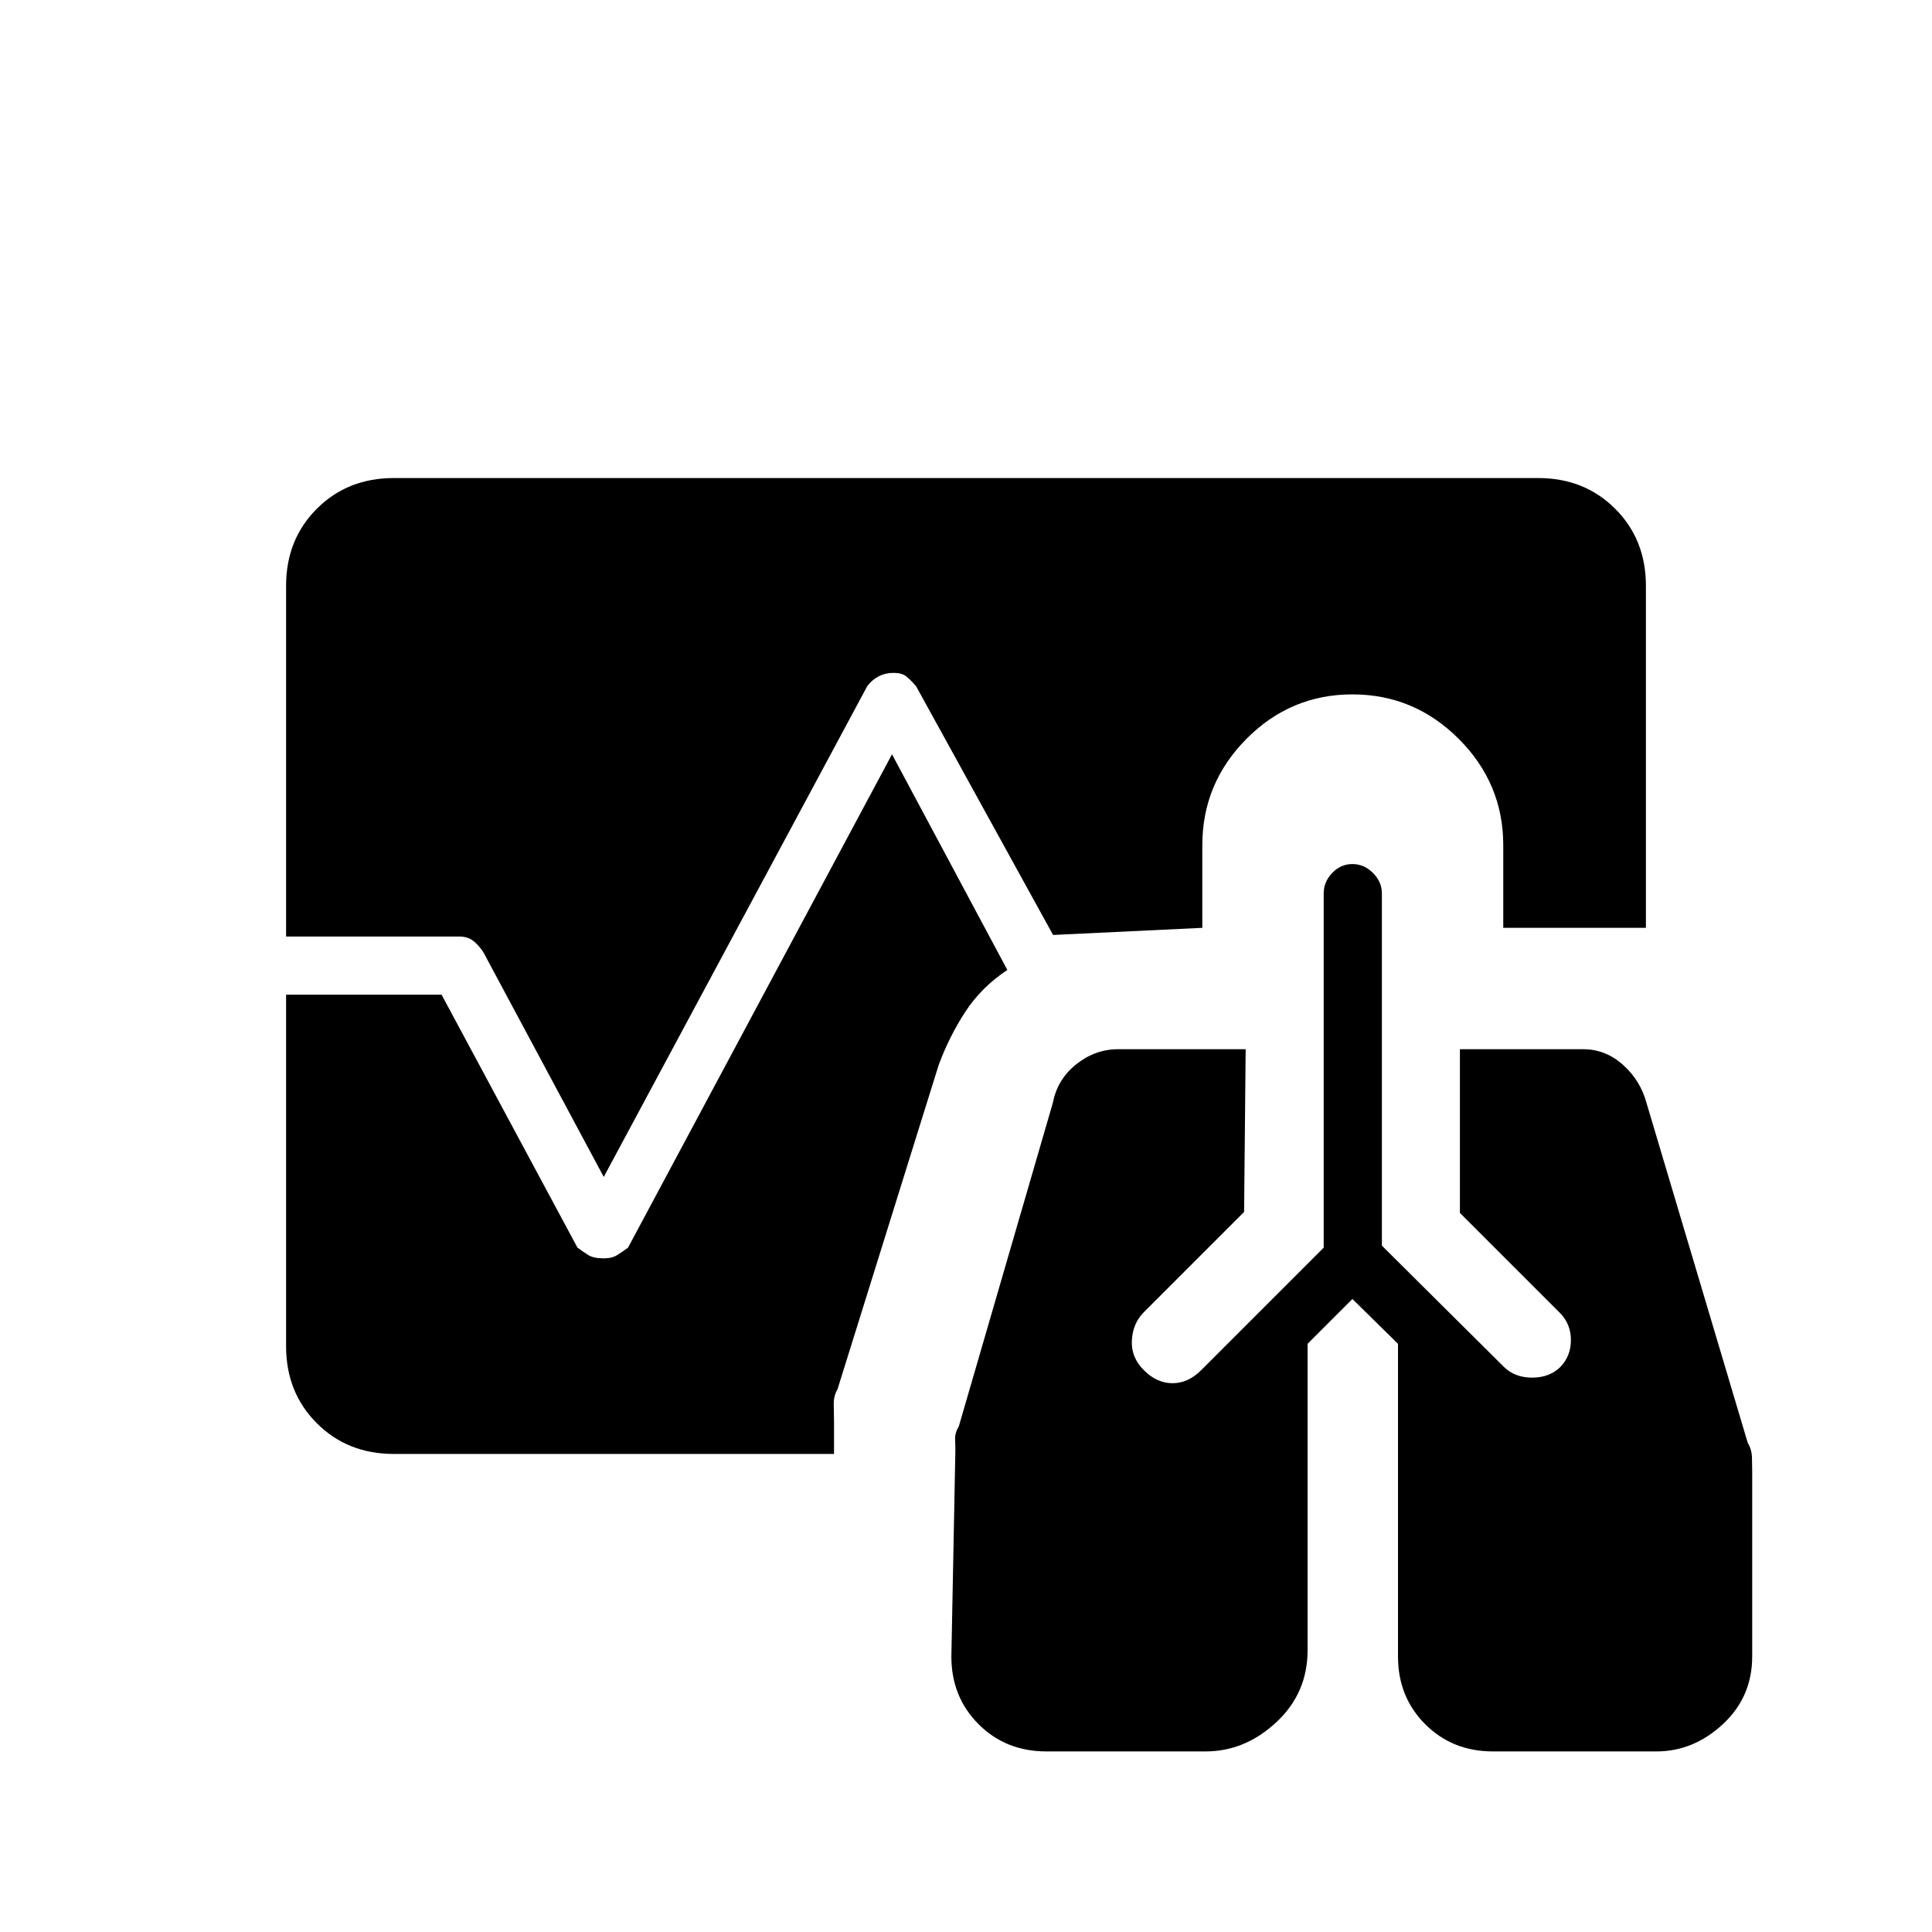 <svg xmlns="http://www.w3.org/2000/svg" height="20" viewBox="0 96 960 960" width="20"><path d="M519.923 966.269q-20.154 0-33.673-13.519-13.519-13.519-13.519-33.673l2-102.808q0-2.077-.135-5.173t1.865-6.442L523.154 644q2.269-11.731 11.654-19.193 9.384-7.461 20.846-7.461h63.307l-.769 80.846L568.384 748q-5.461 5.461-5.961 13.923t5.961 14.923q6.462 6.462 14.231 6.462t14.231-6.462l60.885-60.885V540q0-5.808 4.23-10.231 4.231-4.423 10.039-4.423t10.231 4.423q4.423 4.423 4.423 10.231v174.961l60.5 60.116q5.462 5.461 14.173 5.461 8.712 0 14.173-5.461 5.077-5.462 5.077-13.154t-5.077-13.154l-50.077-50.077v-81.346h61.269q11.077 0 19.77 7.769 8.692 7.769 11.731 19.116l50.23 168.654q2 3.346 2.116 7.327.115 3.98.115 6.826v92.039q0 20.154-14.596 33.673-14.596 13.519-32.981 13.519h-81.231q-20.154 0-33.673-13.519-13.519-13.519-13.519-33.673V763.731L672 741.462l-22.269 22.269V916q0 21.308-15.558 35.789-15.558 14.48-35.096 14.48h-79.154ZM300 680.807l-59.923-111.846q-2.692-3.884-5.327-5.75-2.635-1.865-6.75-1.865h-85.846V387.077q0-23 15.269-38.27 15.269-15.269 38.269-15.269h568.616q23 0 38.269 15.269 15.269 15.27 15.269 38.27v169.961h-70.884V516q0-30.731-22.116-52.846-22.115-22.116-52.846-22.116-30.731 0-52.654 22.116-21.923 22.115-21.923 52.846v41.038l-74.154 3.539-68.077-123.616q-2.692-3.115-4.884-4.865-2.193-1.75-6.308-1.75t-7.442 1.75q-3.327 1.75-5.635 4.865L300 680.807ZM195.692 818.462q-23 0-38.269-15.269-15.269-15.27-15.269-38.27V590.269h77.269l67.5 125.654q2.692 2 5.327 3.673t7.75 1.673q4.115 0 6.75-1.673t5.327-3.673l131.154-245.115 57.307 107.153q-12.923 8.577-20.904 20.827-7.98 12.25-13.25 26.52l-50.23 161q-2 3.346-1.866 7.884.135 4.539.135 7.885v16.385H195.692Z"/></svg>